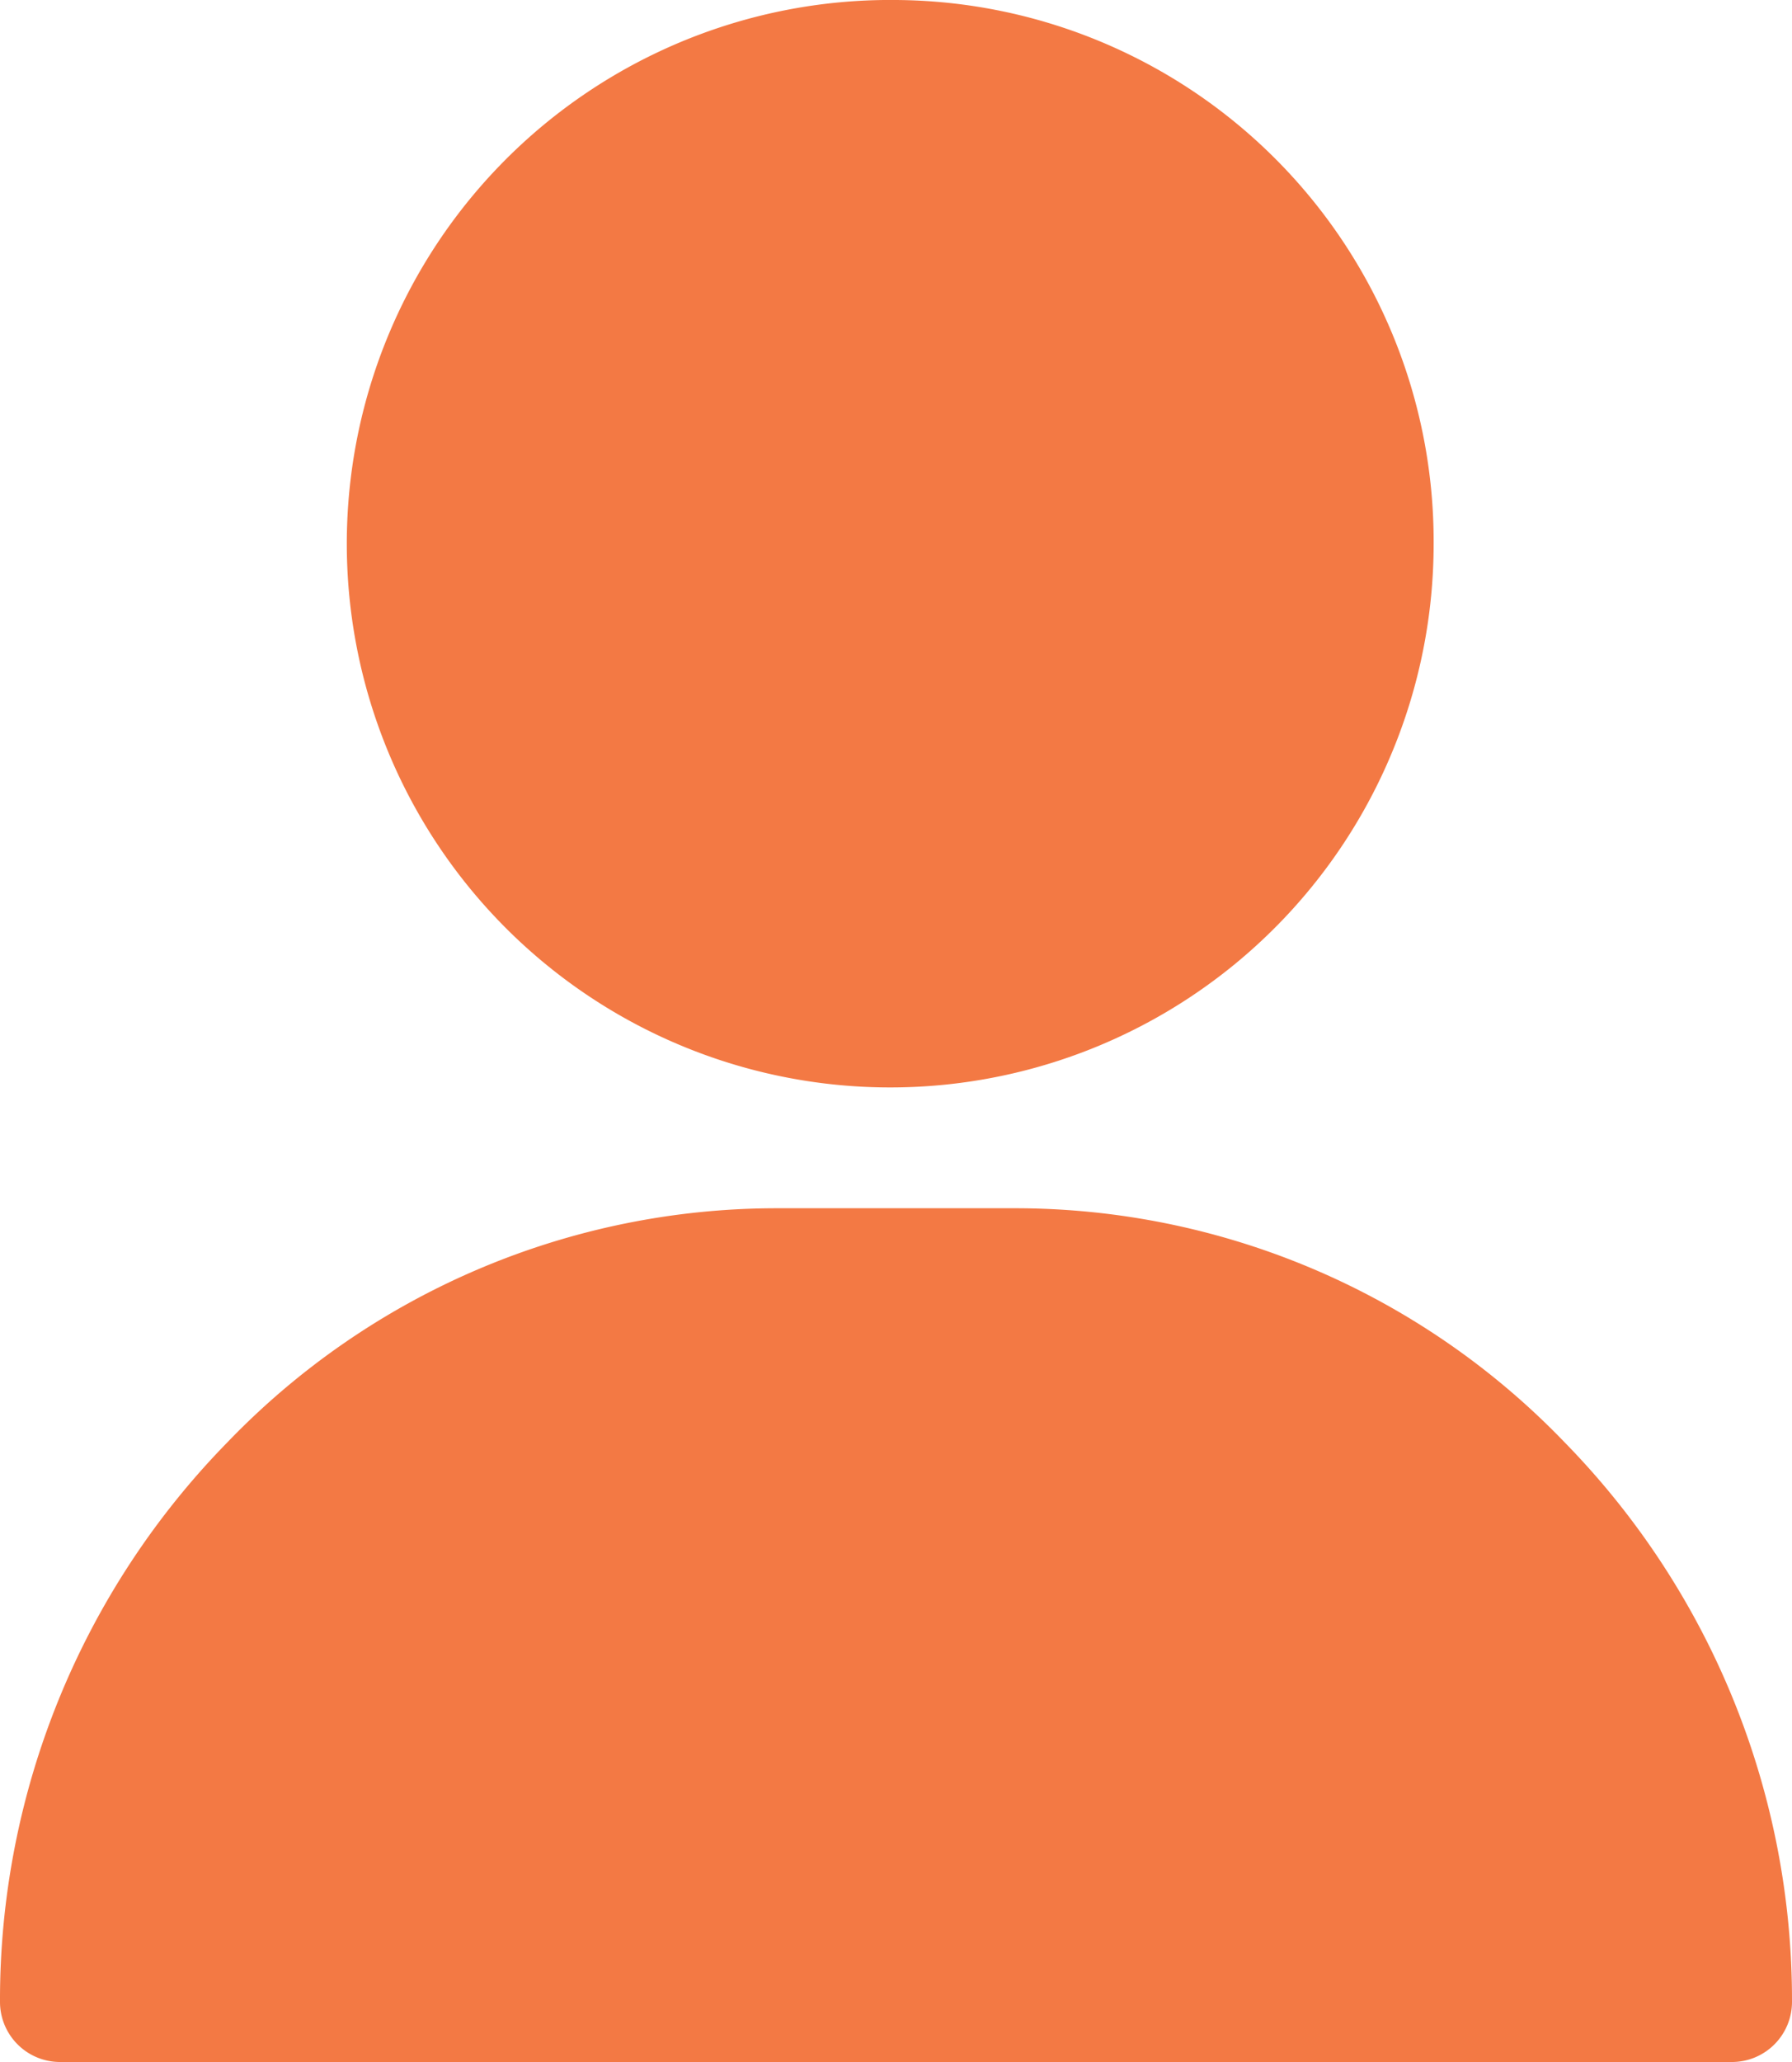 <svg id="PERSON_ICON" data-name="PERSON ICON" xmlns="http://www.w3.org/2000/svg" width="25.893" height="29.777" viewBox="0 0 25.893 29.777">
  <path id="Path_17" data-name="Path 17" d="M11.768,0a7.852,7.852,0,1,0,7.768,7.851A7.819,7.819,0,0,0,11.768,0Z" transform="translate(1.179)" fill="#f37944"/>
  <path id="Path_18" data-name="Path 18" d="M22.611,16.861a11.016,11.016,0,0,0-7.939-3.384H11.22a11.016,11.016,0,0,0-7.938,3.384A11.505,11.505,0,0,0,0,24.934a.868.868,0,0,0,.863.872H25.03a.868.868,0,0,0,.863-.872A11.506,11.506,0,0,0,22.611,16.861Z" transform="translate(0 3.971)" fill="#f37944"/>
</svg>
